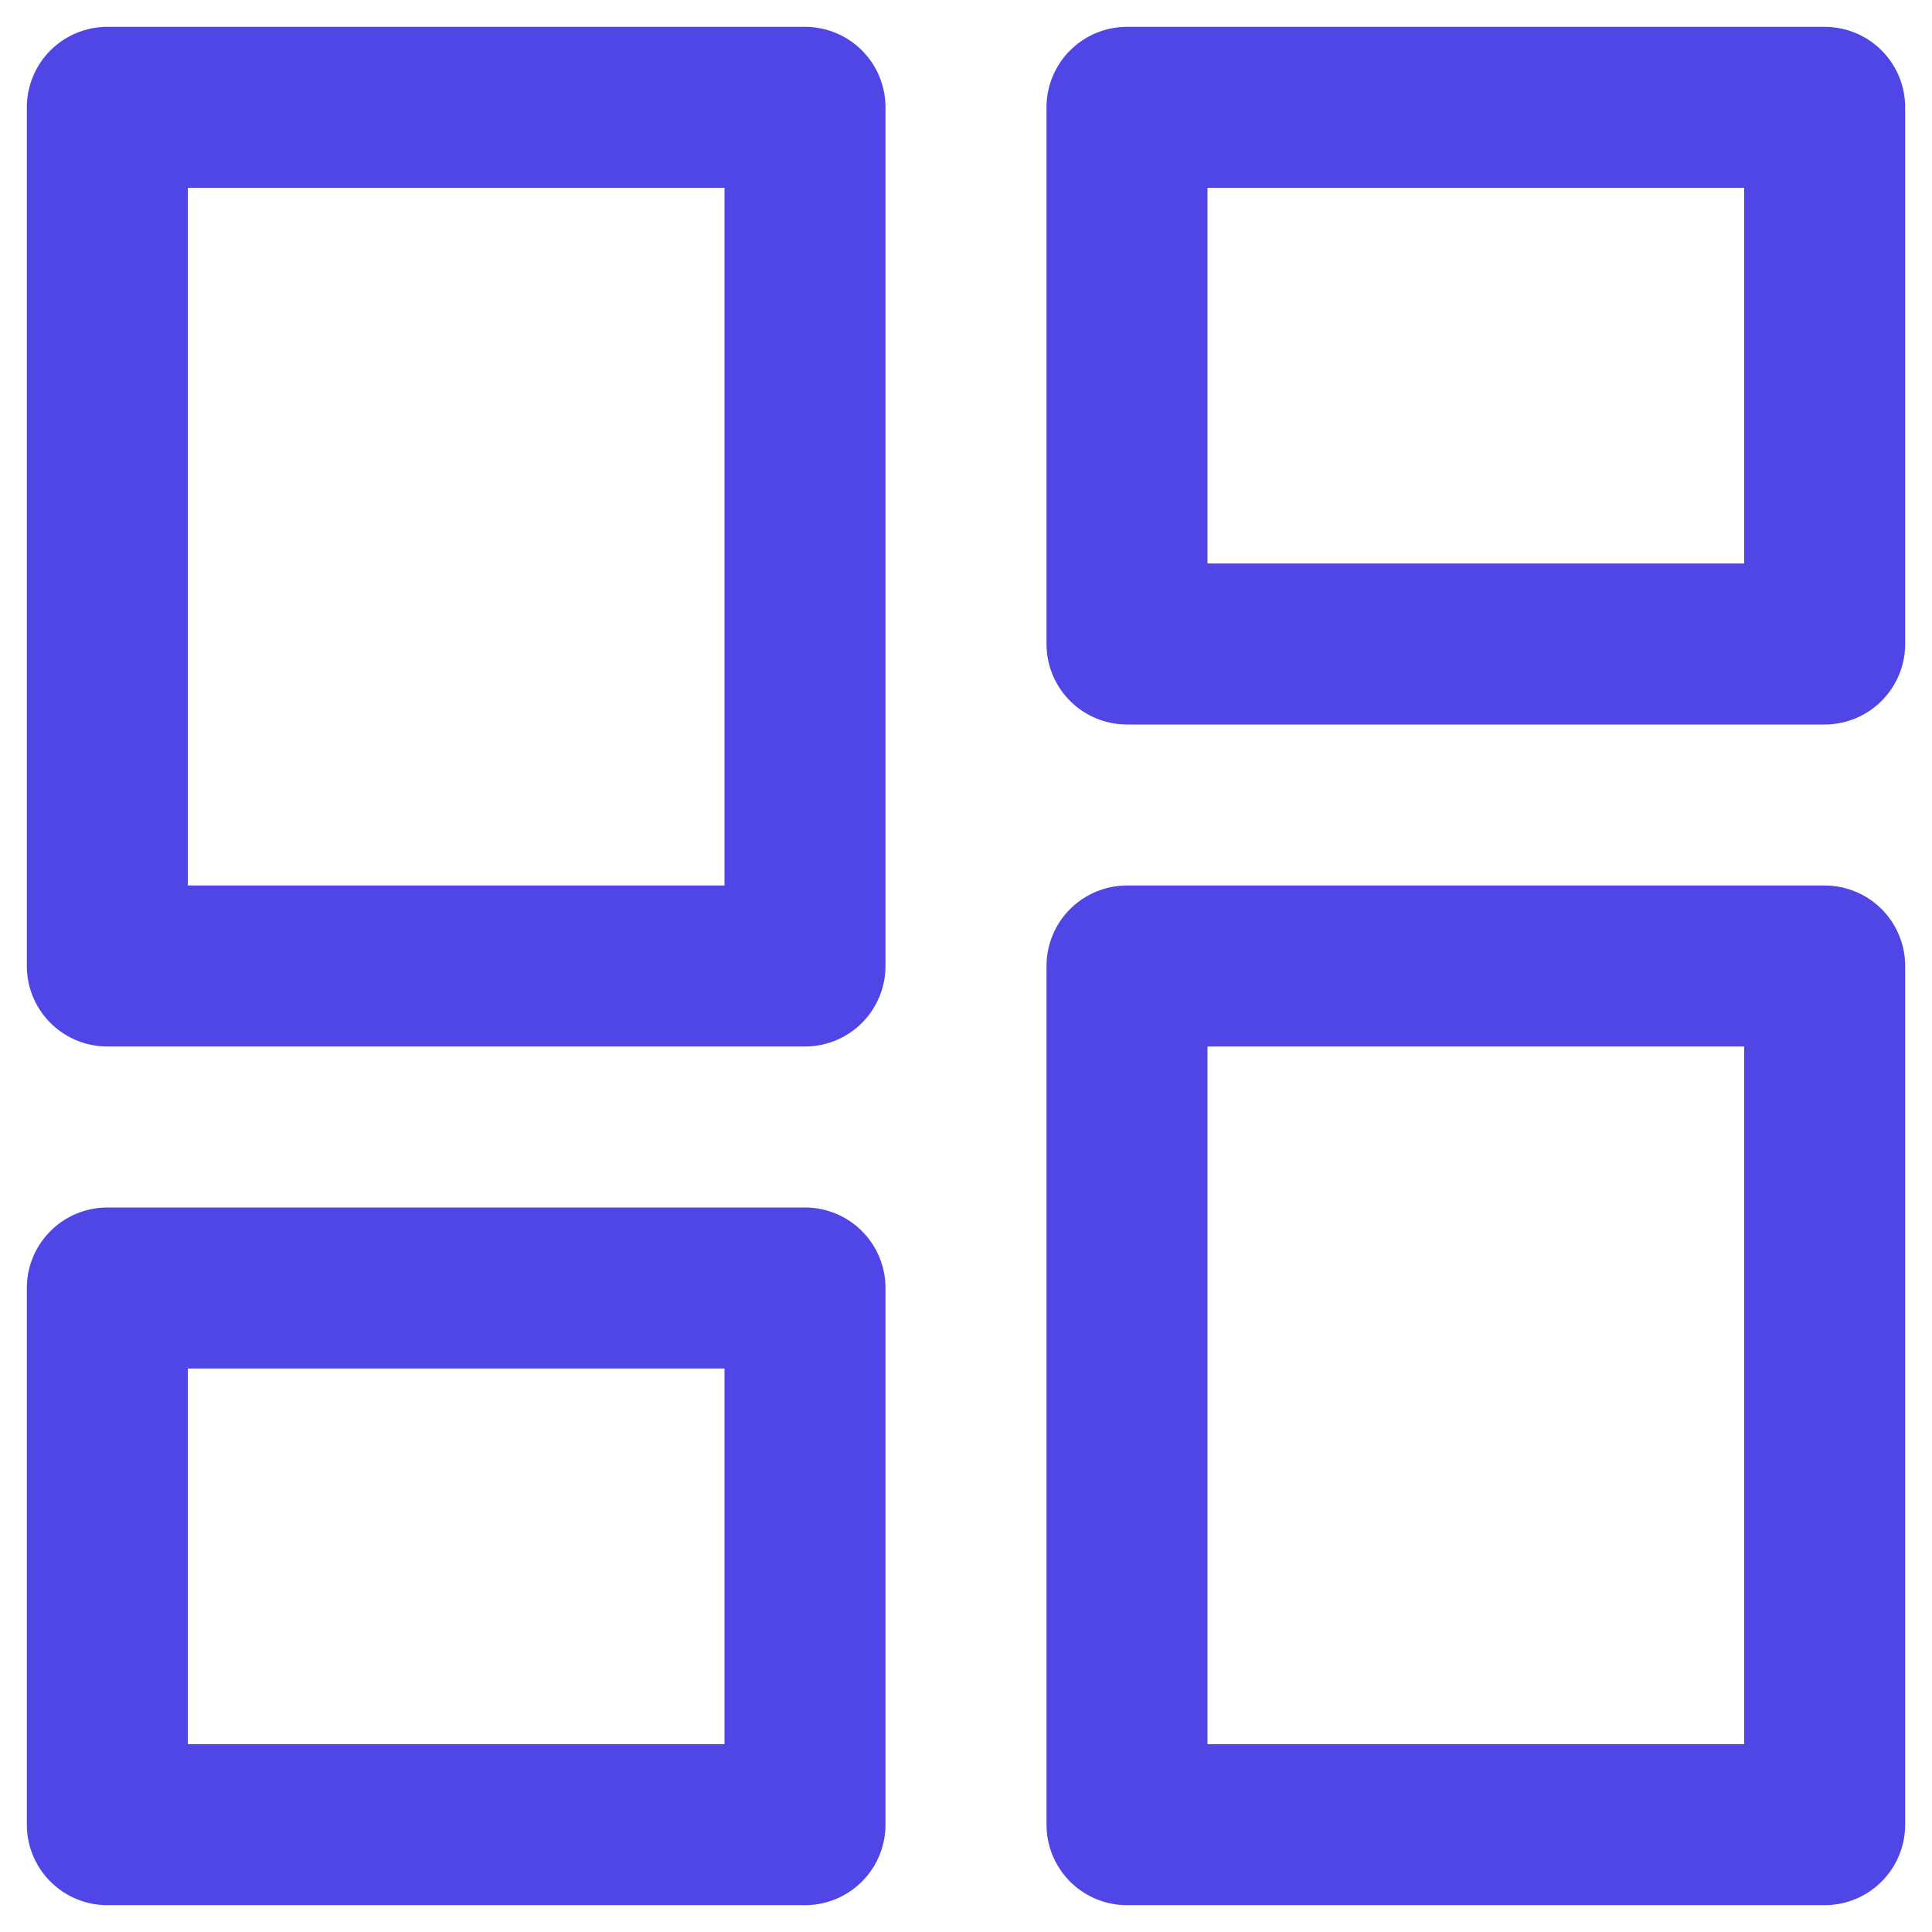 <svg width="18" height="18" viewBox="0 0 18 18" fill="none"><path d="M7.5 1H1V9H7.5V1Z" stroke="#4F46E5" stroke-width="1.5" stroke-miterlimit="10" stroke-linecap="round" stroke-linejoin="round">
</path><path d="M17 9H10.5V17H17V9Z" stroke="#4F46E5" stroke-width="1.5" stroke-miterlimit="10" stroke-linecap="round" stroke-linejoin="round"></path>
<path d="M17 1H10.5V6H17V1Z" stroke="#4F46E5" stroke-width="1.5" stroke-miterlimit="10" stroke-linecap="round" stroke-linejoin="round"></path>
<path d="M7.5 12H1V17H7.5V12Z" stroke="#4F46E5" stroke-width="1.5" stroke-miterlimit="10" stroke-linecap="round" stroke-linejoin="round"></path></svg>
 
